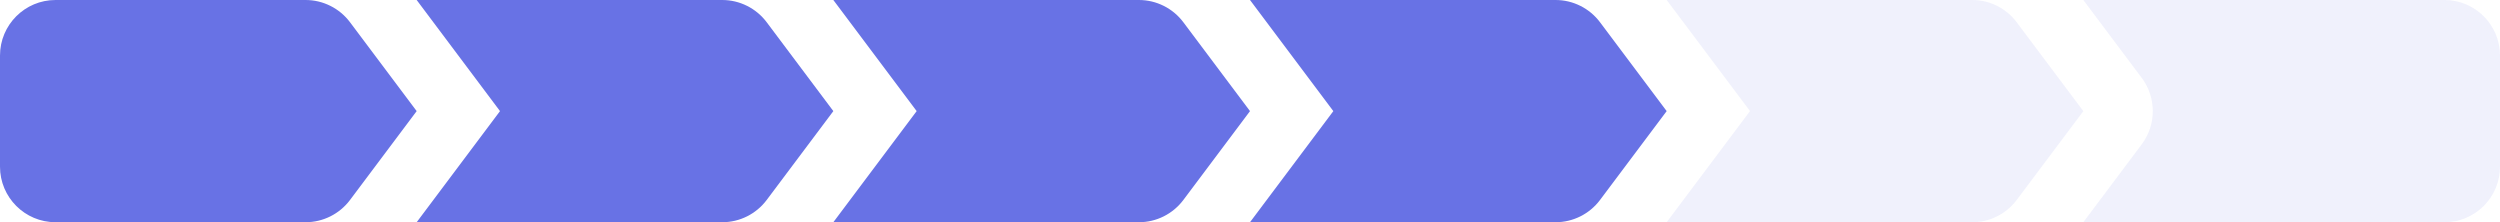 <svg width="135" height="12" viewBox="0 0 135 12" fill="none" xmlns="http://www.w3.org/2000/svg">
<path fill-rule="evenodd" clip-rule="evenodd" d="M0 3C0 1.343 1.343 0 3 0H16.5C17.444 0 18.333 0.445 18.9 1.2L22.5 6L18.9 10.8C18.333 11.555 17.444 12 16.5 12H3C1.343 12 0 10.657 0 9V3Z" fill="#6872E5"/>
<path fill-rule="evenodd" clip-rule="evenodd" d="M22.5 0L39 0C39.944 0 40.833 0.445 41.4 1.2L45 6L41.4 10.8C40.833 11.555 39.944 12 39 12H22.5L27 6L22.5 0Z" fill="#6872E5"/>
<path fill-rule="evenodd" clip-rule="evenodd" d="M45 0L61.5 0C62.444 0 63.333 0.445 63.9 1.2L67.5 6L63.9 10.8C63.333 11.555 62.444 12 61.5 12H45L49.5 6L45 0Z" fill="#6872E5"/>
<path fill-rule="evenodd" clip-rule="evenodd" d="M67.5 0L84 0C84.944 0 85.833 0.445 86.4 1.2L90 6L86.4 10.8C85.833 11.555 84.944 12 84 12H67.5L72 6L67.5 0Z" fill="#6872E5"/>
<path opacity="0.1" fill-rule="evenodd" clip-rule="evenodd" d="M90 0L106.5 0C107.444 0 108.333 0.445 108.9 1.2L112.5 6L108.9 10.8C108.333 11.555 107.444 12 106.5 12H90L94.5 6L90 0Z" fill="#6872E5"/>
<path opacity="0.1" fill-rule="evenodd" clip-rule="evenodd" d="M112.5 0L132 0C133.657 0 135 1.343 135 3V9C135 10.657 133.657 12 132 12H112.5L115.65 7.8C116.45 6.733 116.45 5.267 115.65 4.2L112.5 0Z" fill="#6872E5"/>
</svg>
